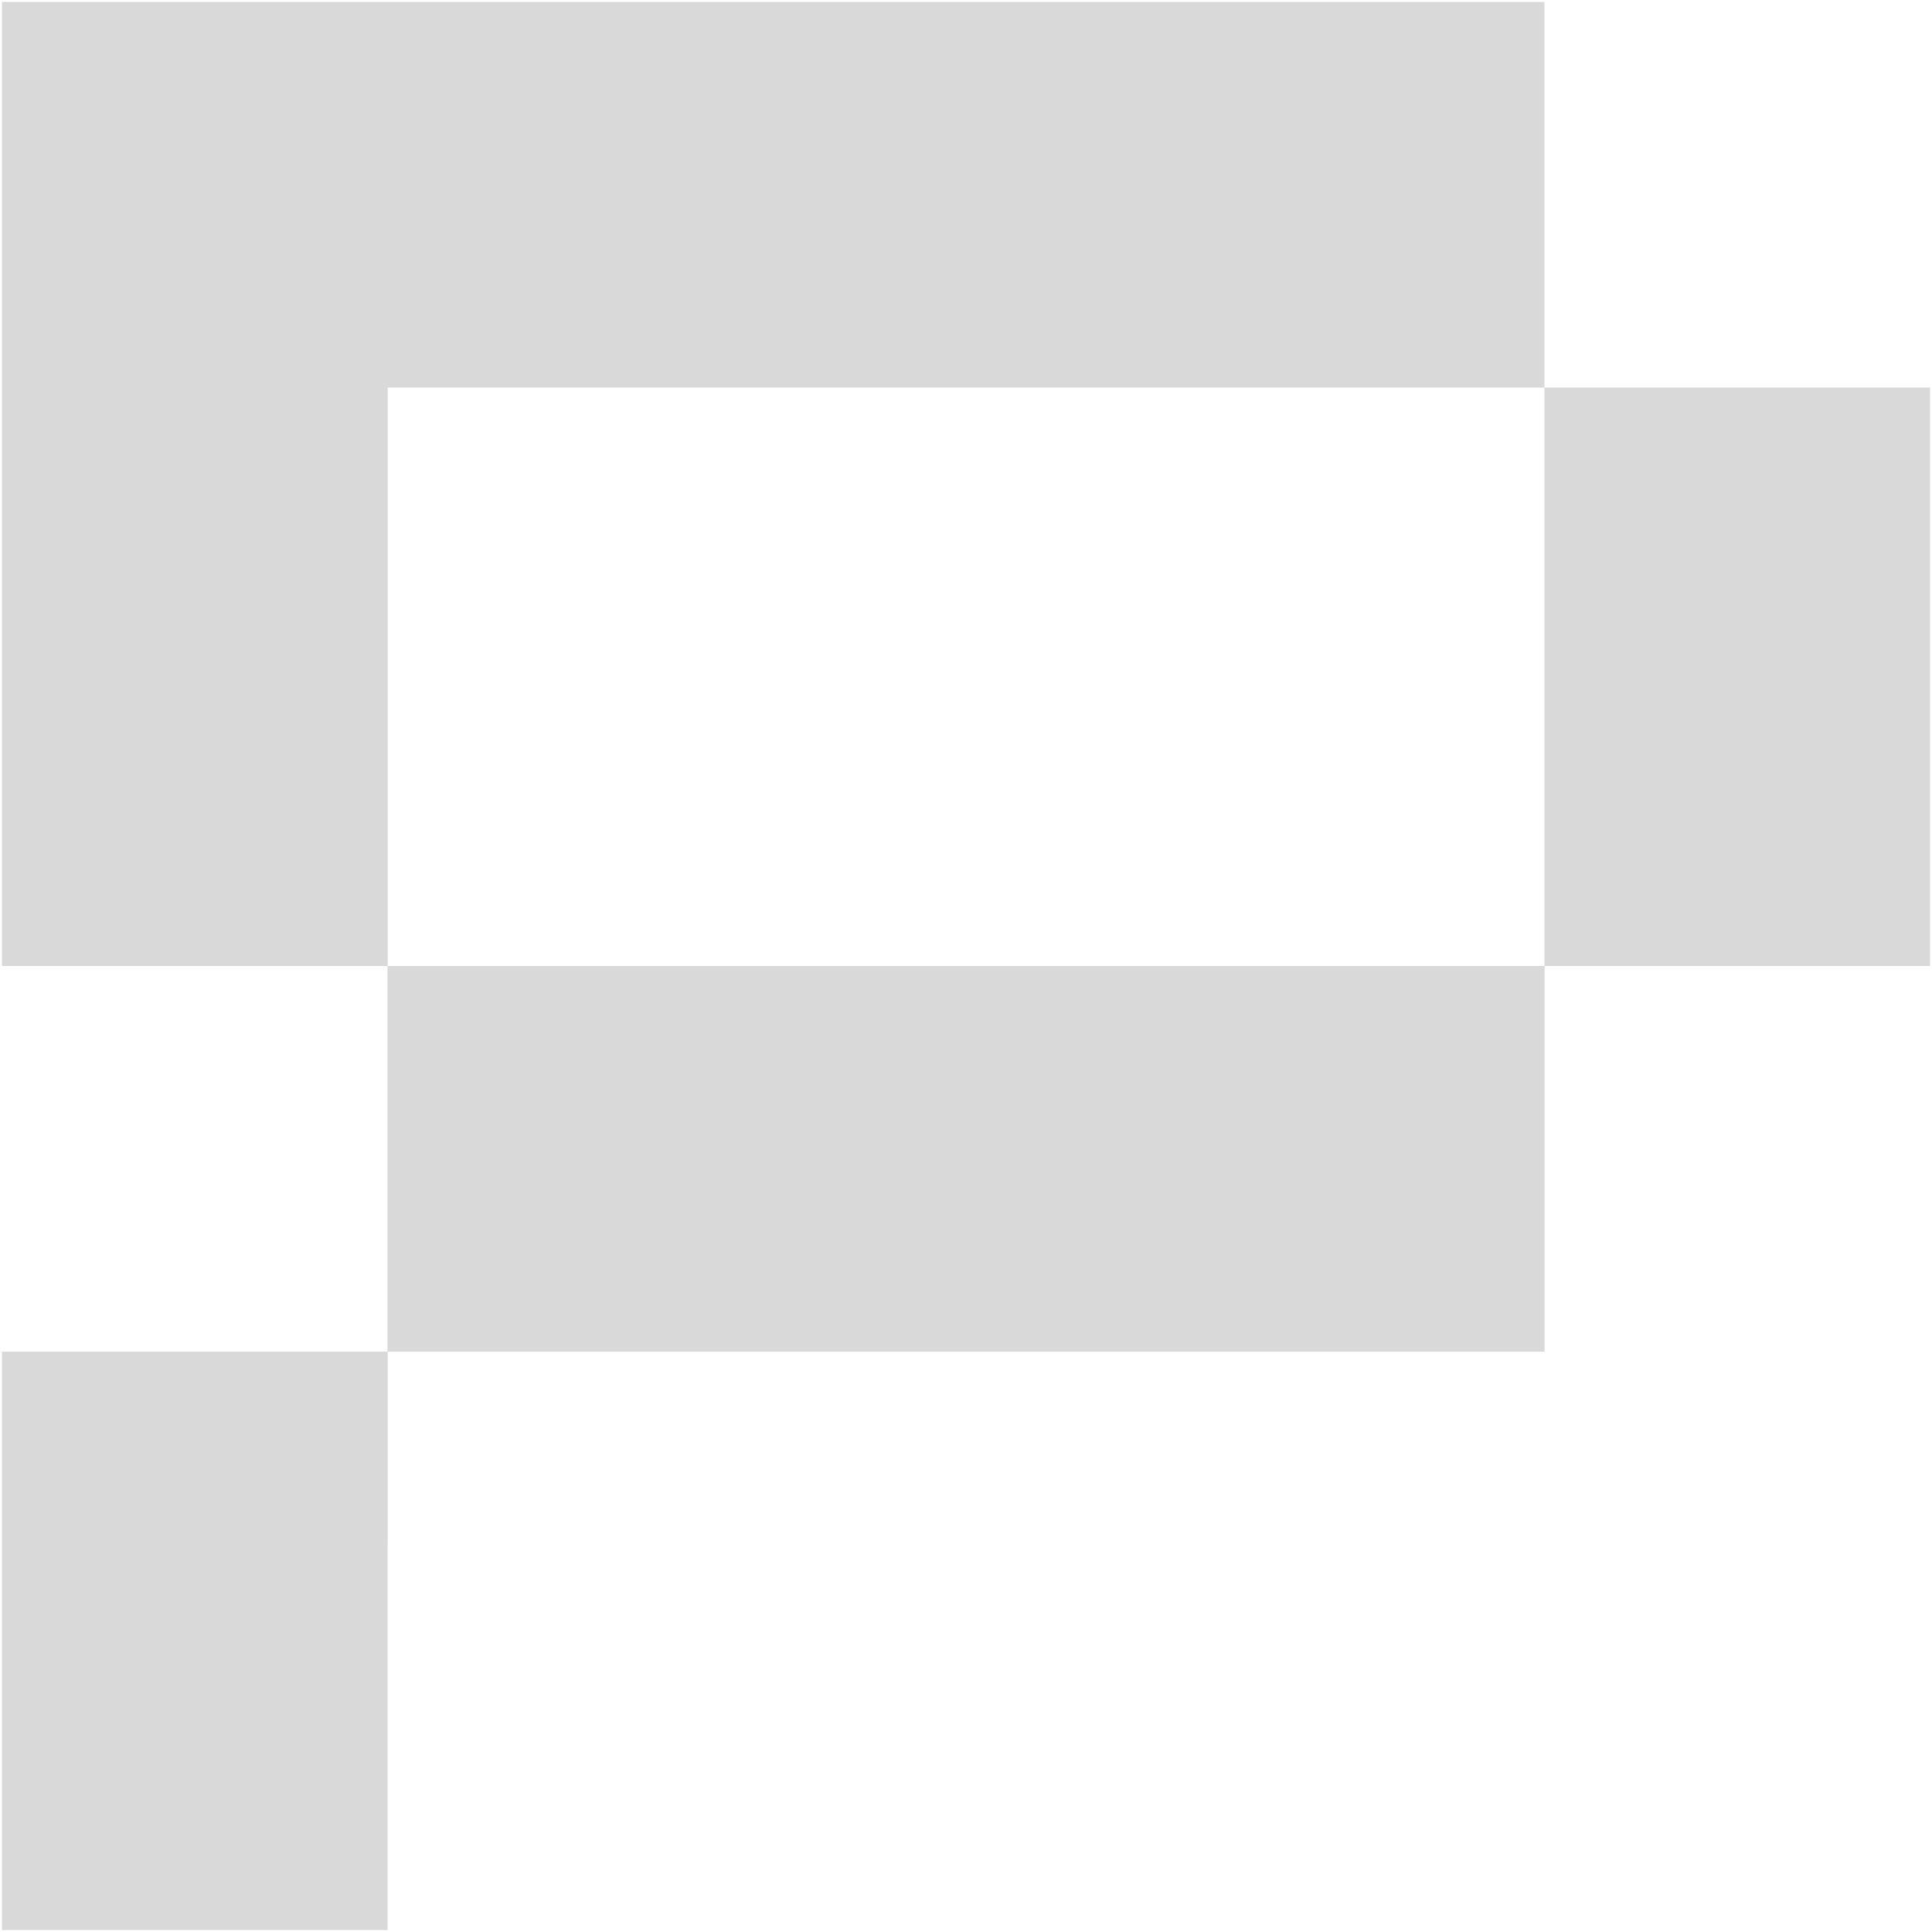 <svg class="index-module--phala--VqUkV" width="23" height="23" viewBox="0 0 23 23" fill="none" xmlns="http://www.w3.org/2000/svg"><rect x="4.615" y="11.5" width="13.771" height="4.591" fill="#D9D9D9"></rect><rect x="18.386" y="4.614" width="4.591" height="6.886" fill="#D9D9D9"></rect><path d="M4.615 16.091H0.023V17.239V18.387V22.977H4.614V18.387H4.615V16.091Z" fill="#D9D9D9"></path><path d="M18.386 0.023H4.615H3.955H0.023V9.205V10.671V11.5H4.615V10.671V9.205V4.614H18.386V0.023Z" fill="#D9D9D9"></path><rect x="4.615" y="11.5" width="13.771" height="4.591" fill="#D9D9D9"></rect></svg>
